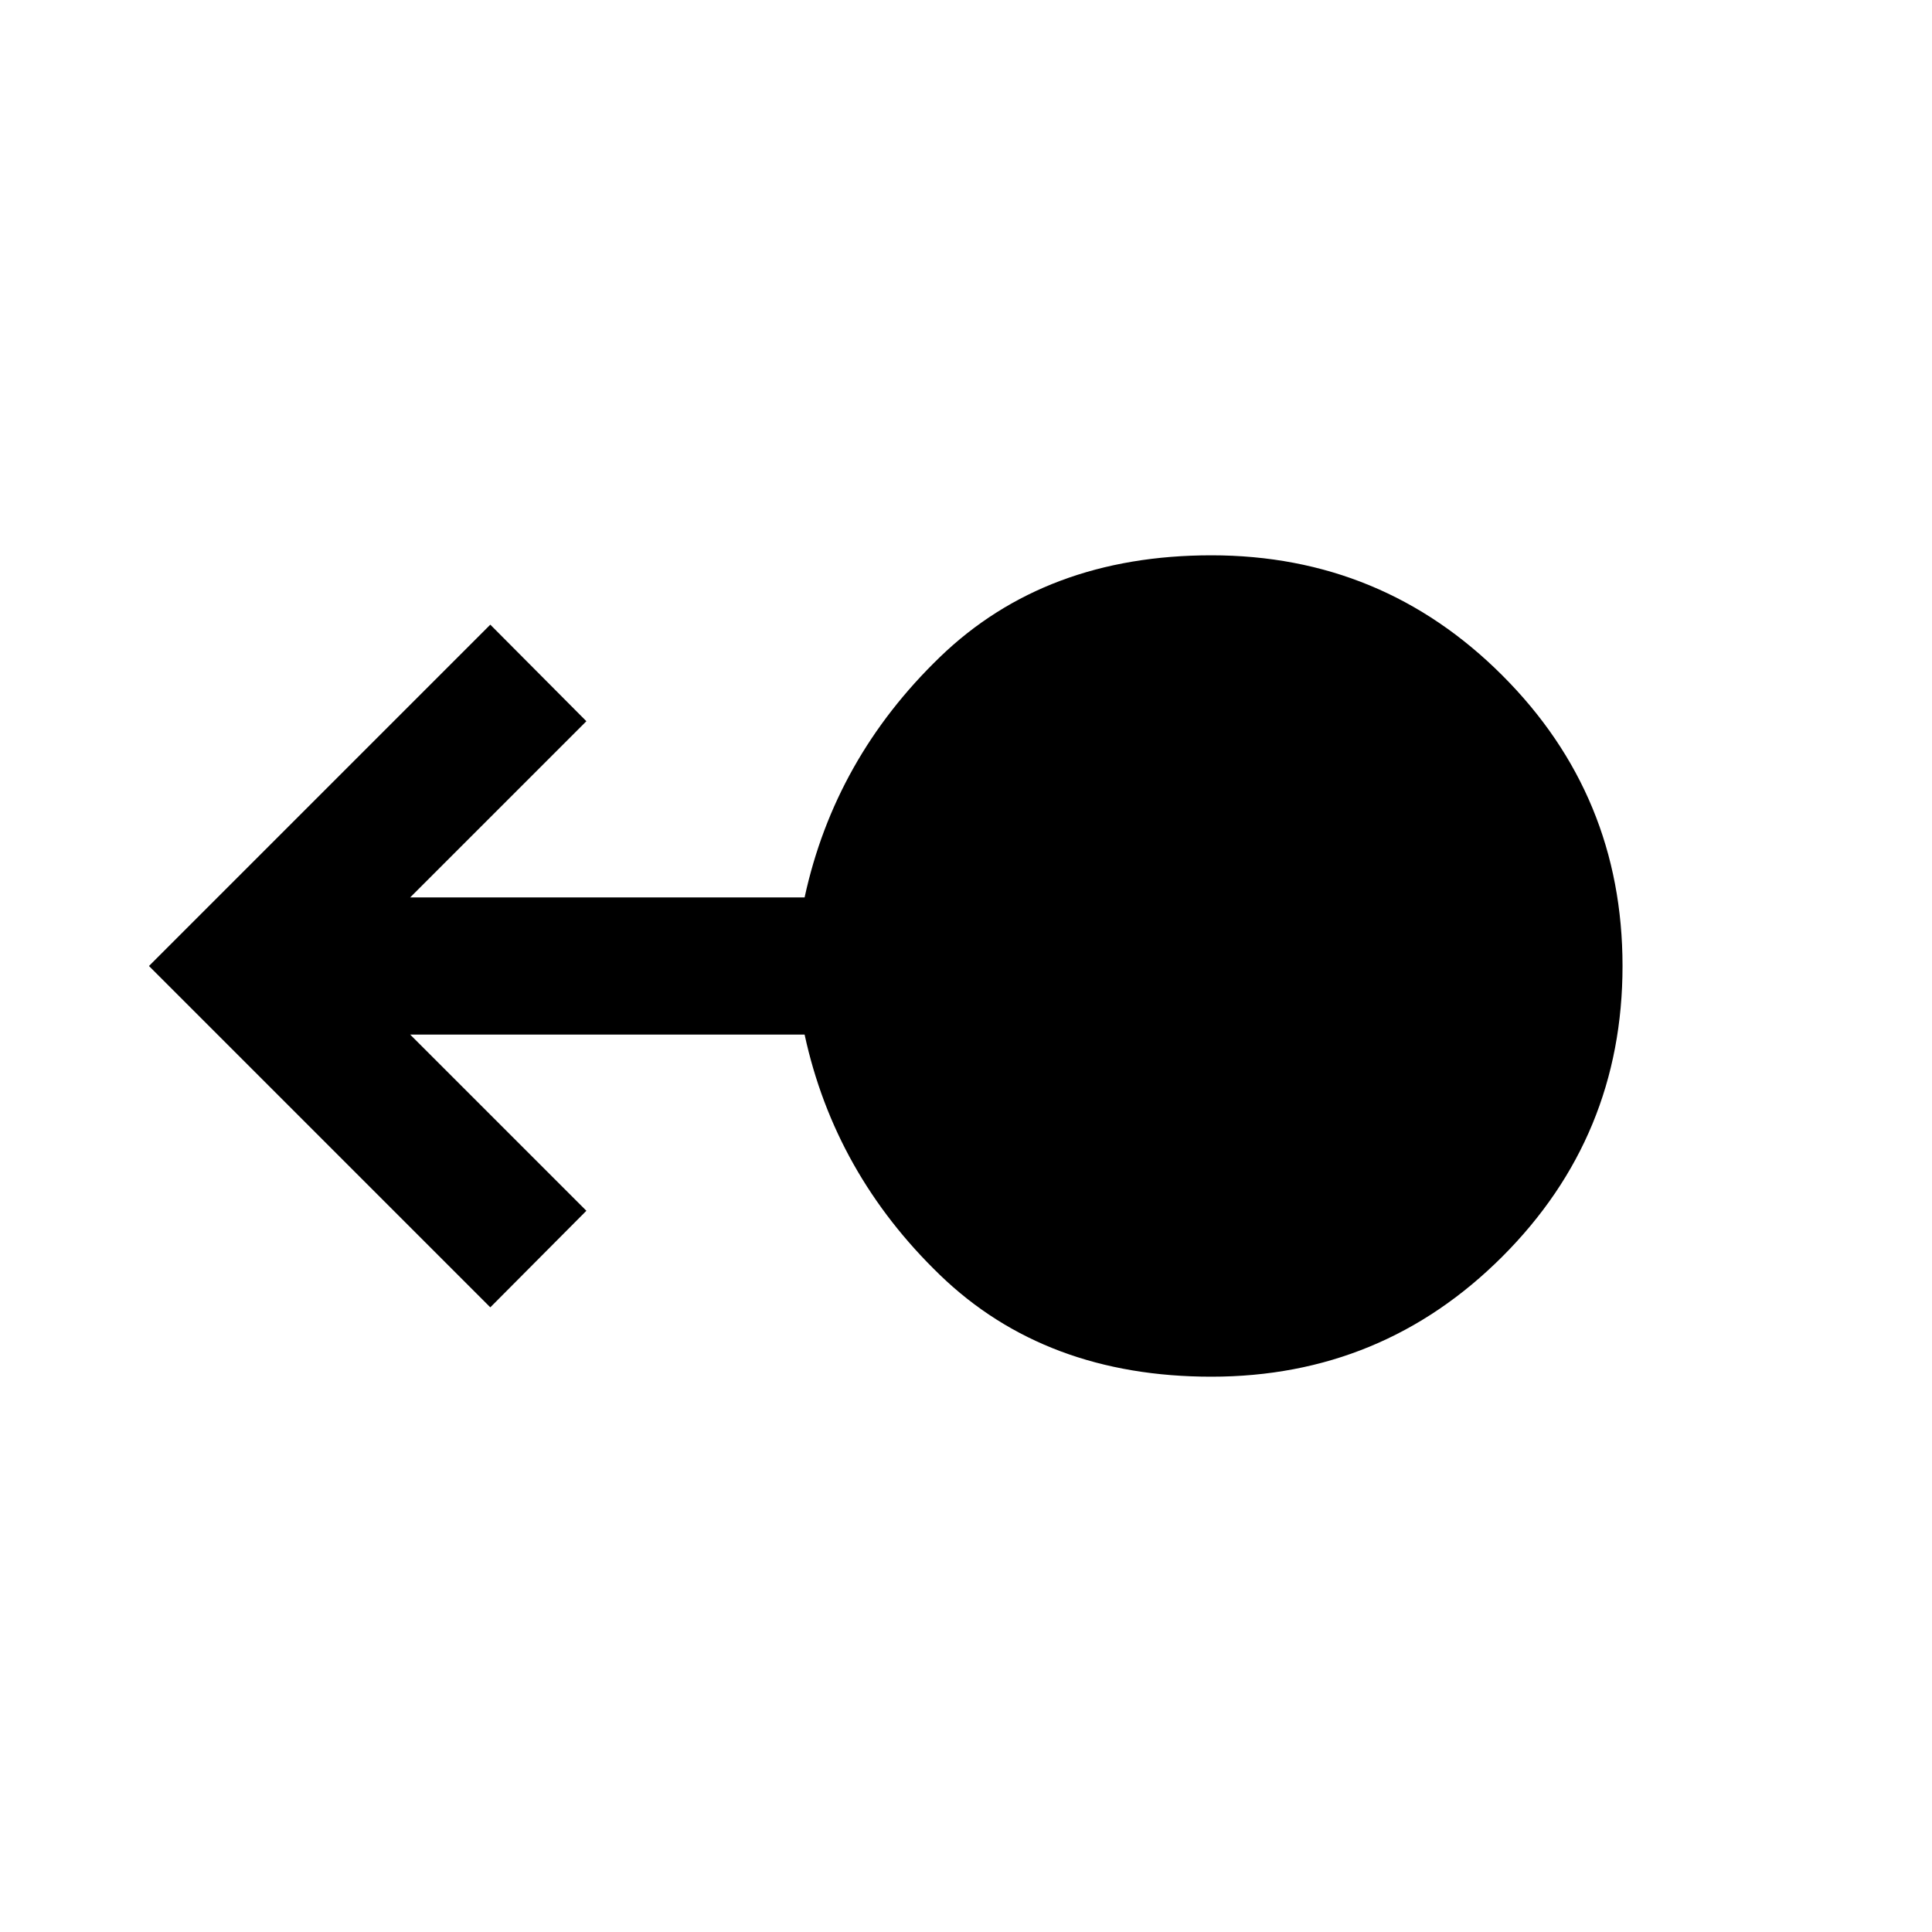 <svg xmlns="http://www.w3.org/2000/svg" width="48" height="48" viewBox="0 -960 960 960"><path d="M601.91-275.93q-82.48 0-134.81-50.5-52.34-50.5-67.3-119.5h-196l87.57 87.56-47.74 47.98L74.02-480l169.61-169.61 47.74 47.98-87.57 87.56h196q14.96-69 67.3-119.5 52.33-50.5 134.81-50.5 84.92 0 144.61 59.7 59.7 59.7 59.7 144.37t-59.7 144.37q-59.69 59.7-144.61 59.7Z"/></svg>